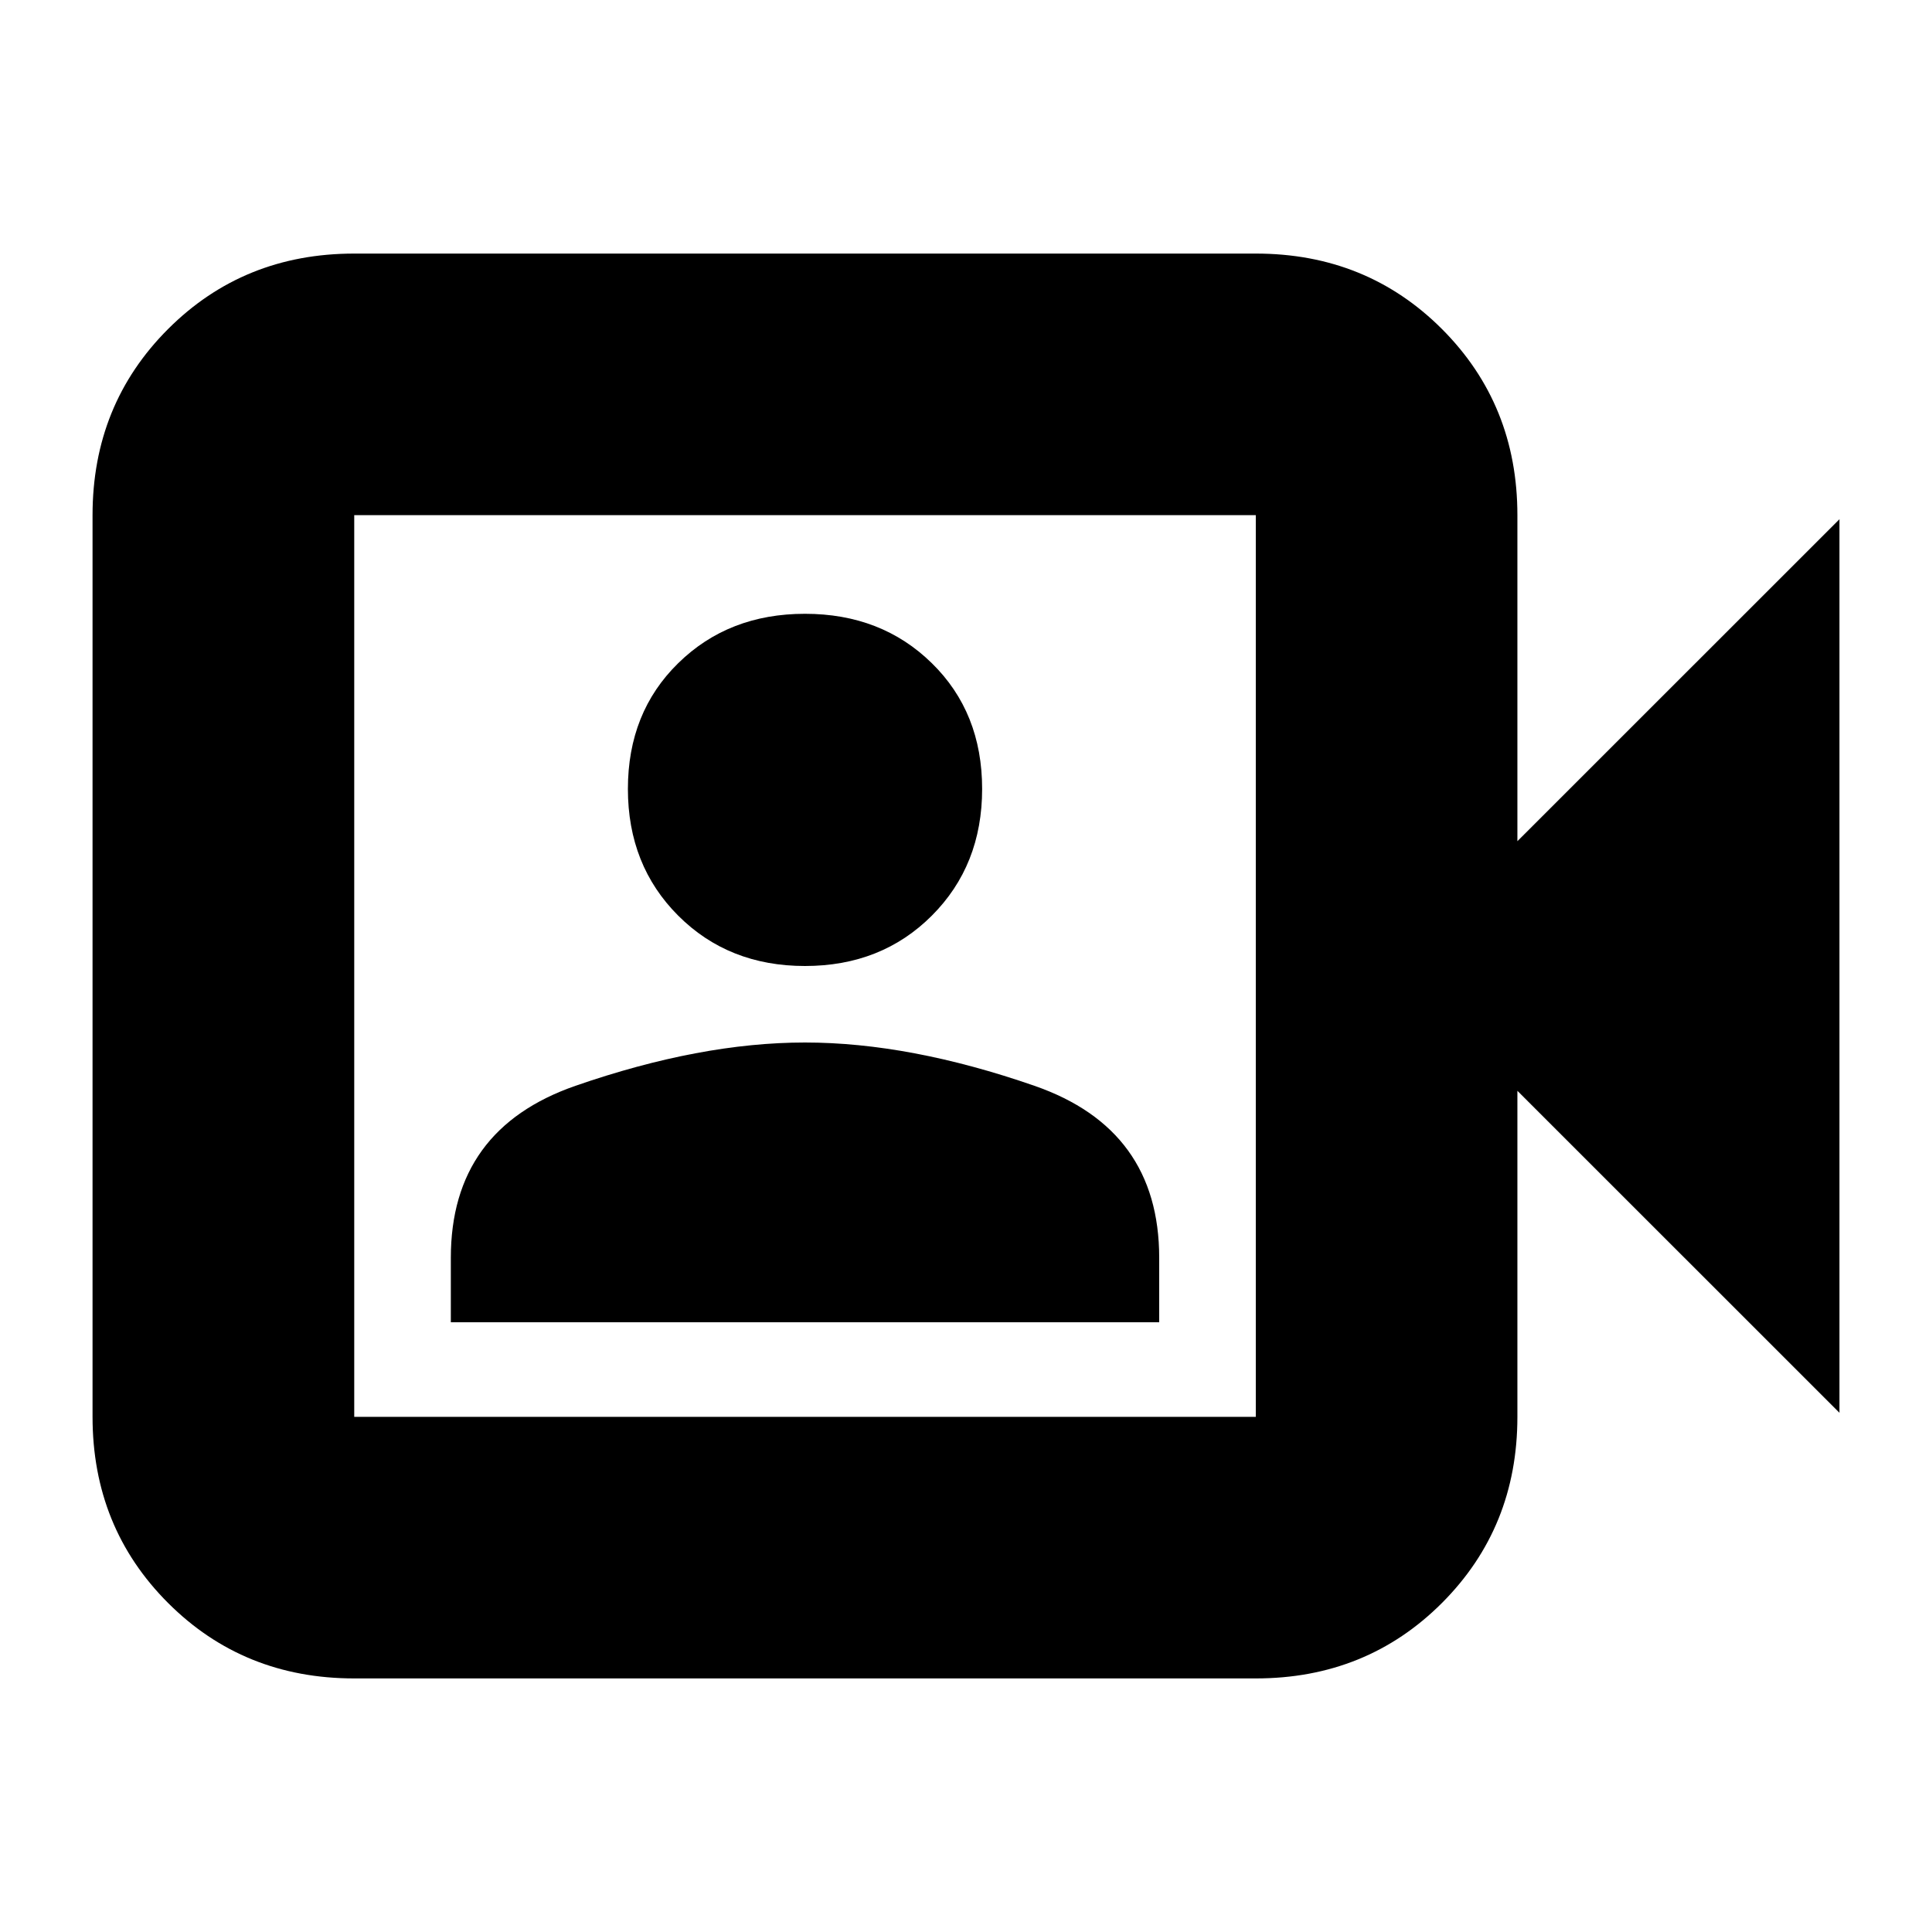 <svg xmlns="http://www.w3.org/2000/svg" height="20" width="20"><path d="M3.667 17.375q-1.146 0-1.927-.781-.782-.782-.782-1.927V5.333q0-1.145.782-1.927.781-.781 1.927-.781H13q1.146 0 1.927.781.781.782.781 1.927v3.375l3.334-3.333v9.25l-3.334-3.333v3.375q0 1.145-.781 1.927-.781.781-1.927.781Zm0-2.708H13V5.333H3.667v9.334Zm1-.979H12v-.667q0-1.333-1.292-1.781-1.291-.448-2.375-.448-1.083 0-2.375.448-1.291.448-1.291 1.781ZM8.333 10q.792 0 1.313-.521.521-.521.521-1.312 0-.792-.521-1.302-.521-.511-1.313-.511-.791 0-1.312.511-.521.51-.521 1.302 0 .791.521 1.312T8.333 10Zm-4.666 4.667V5.333v9.334Z"/></svg>